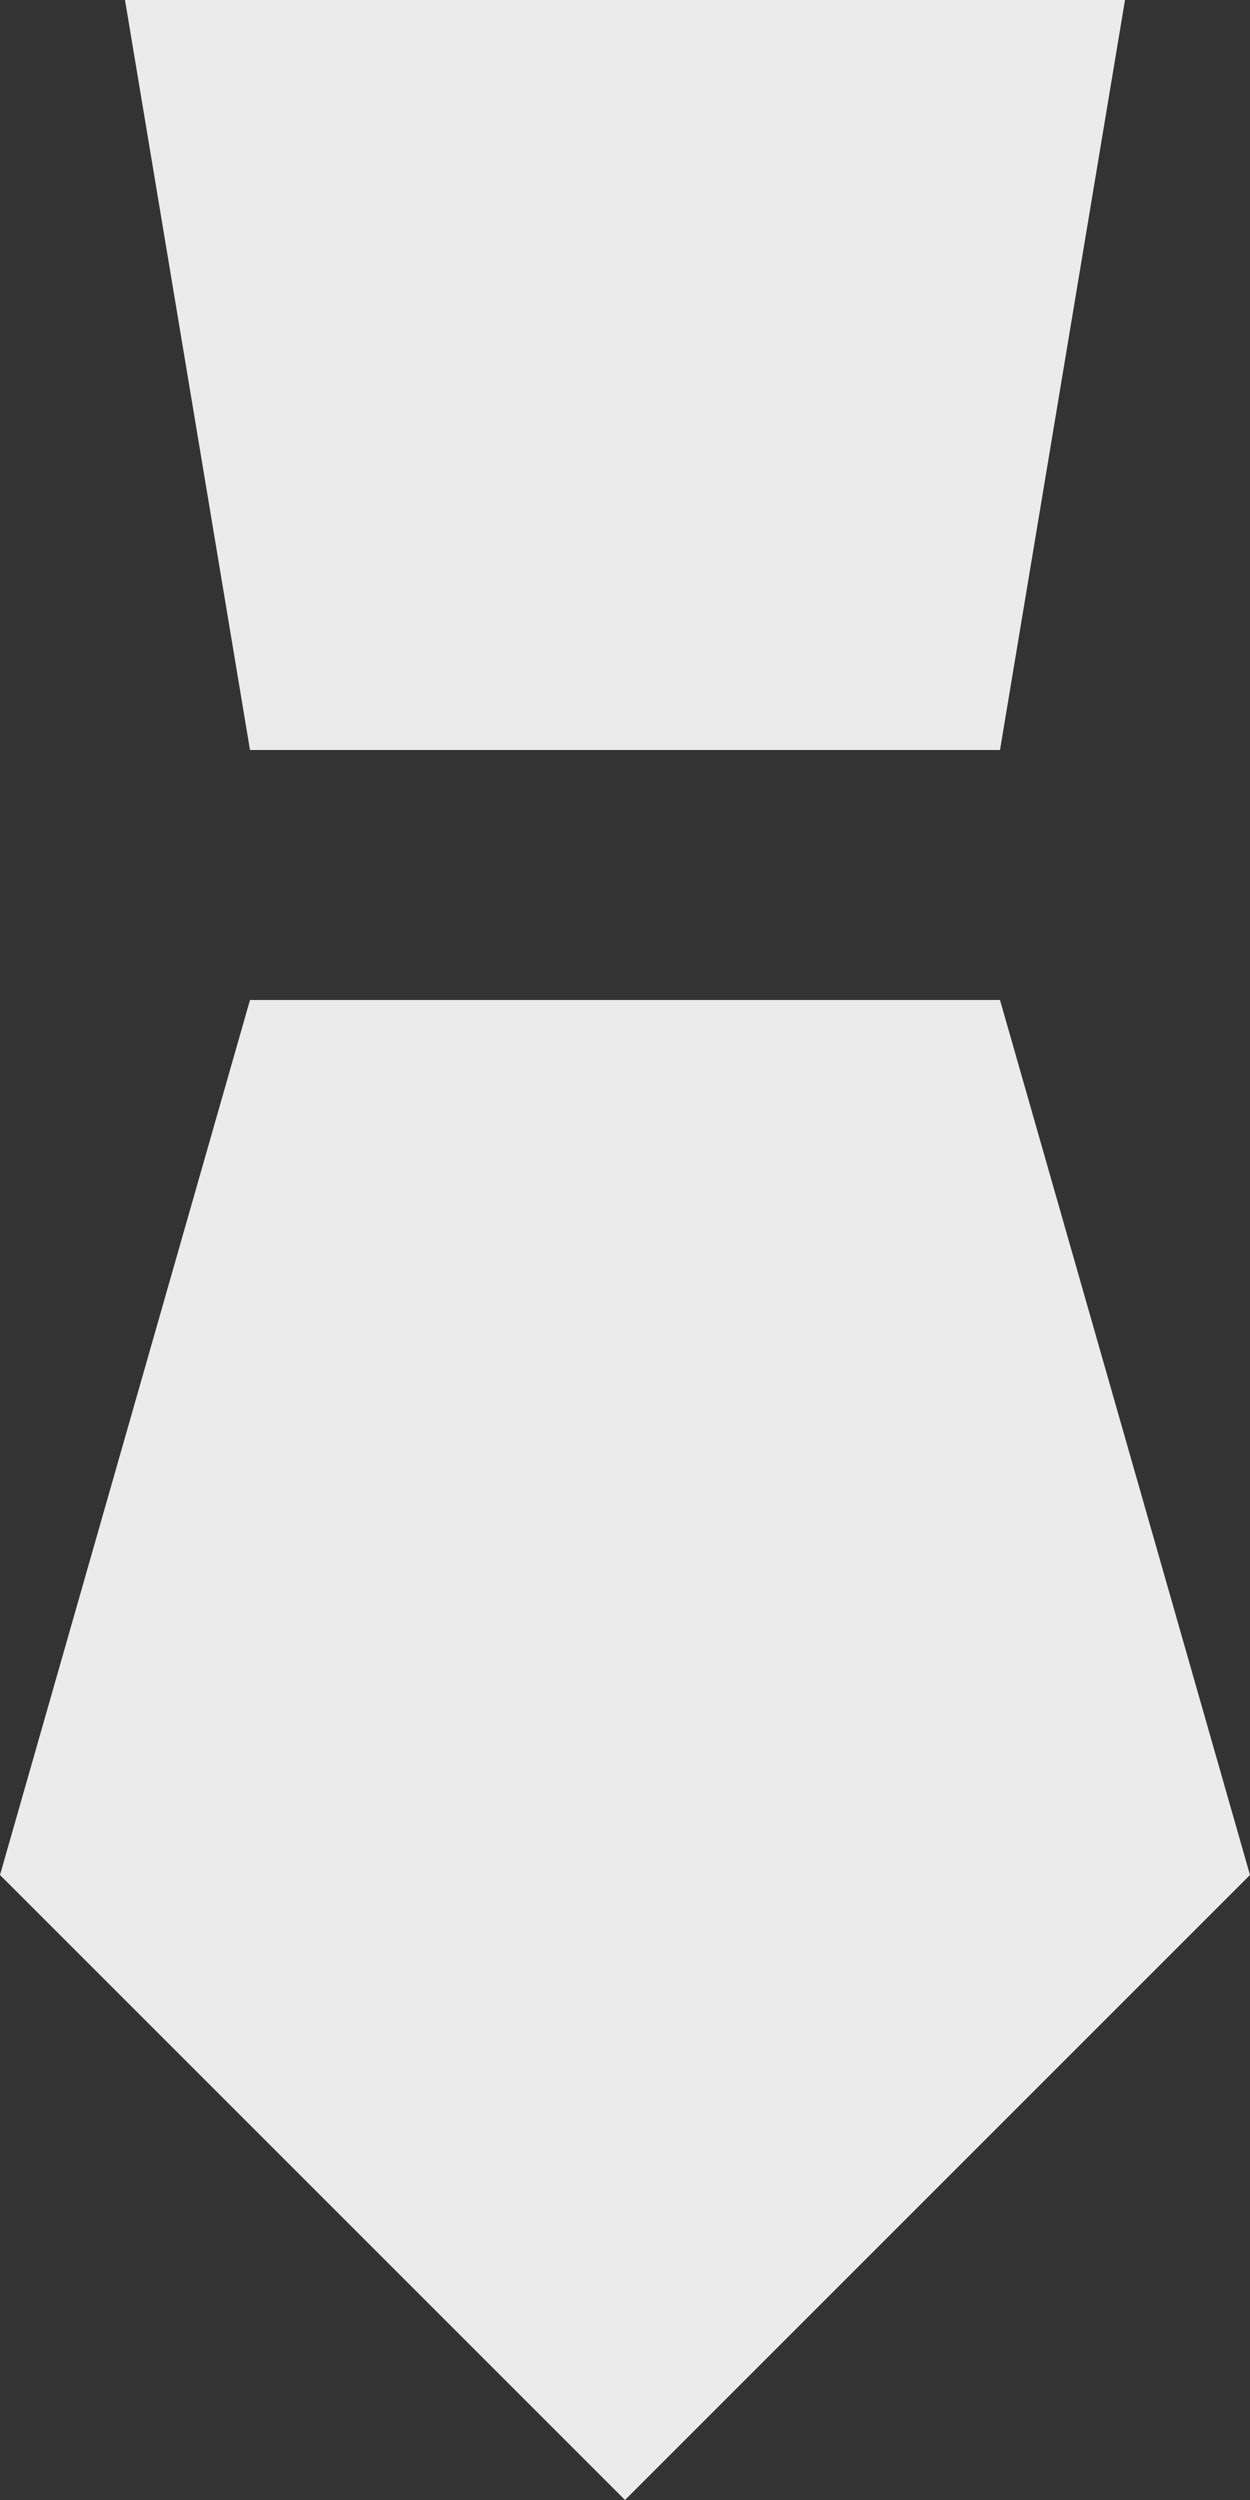 <!-- Generated by IcoMoon.io -->
<svg version="1.1" xmlns="http://www.w3.org/2000/svg" width="16" height="32" viewBox="0 0 16 32">
<rect x="0" y="0" width="16" height="32" fill="#333333" stroke="none"/>
<title>as-tie-</title>
<path fill="#ebebeb" d="M12.8 12.8h-9.6l-3.2 11.2 8 8 8-8-3.2-11.2zM12.8 9.6l1.6-9.6h-12.8l1.6 9.6h9.6z"></path>
</svg>
